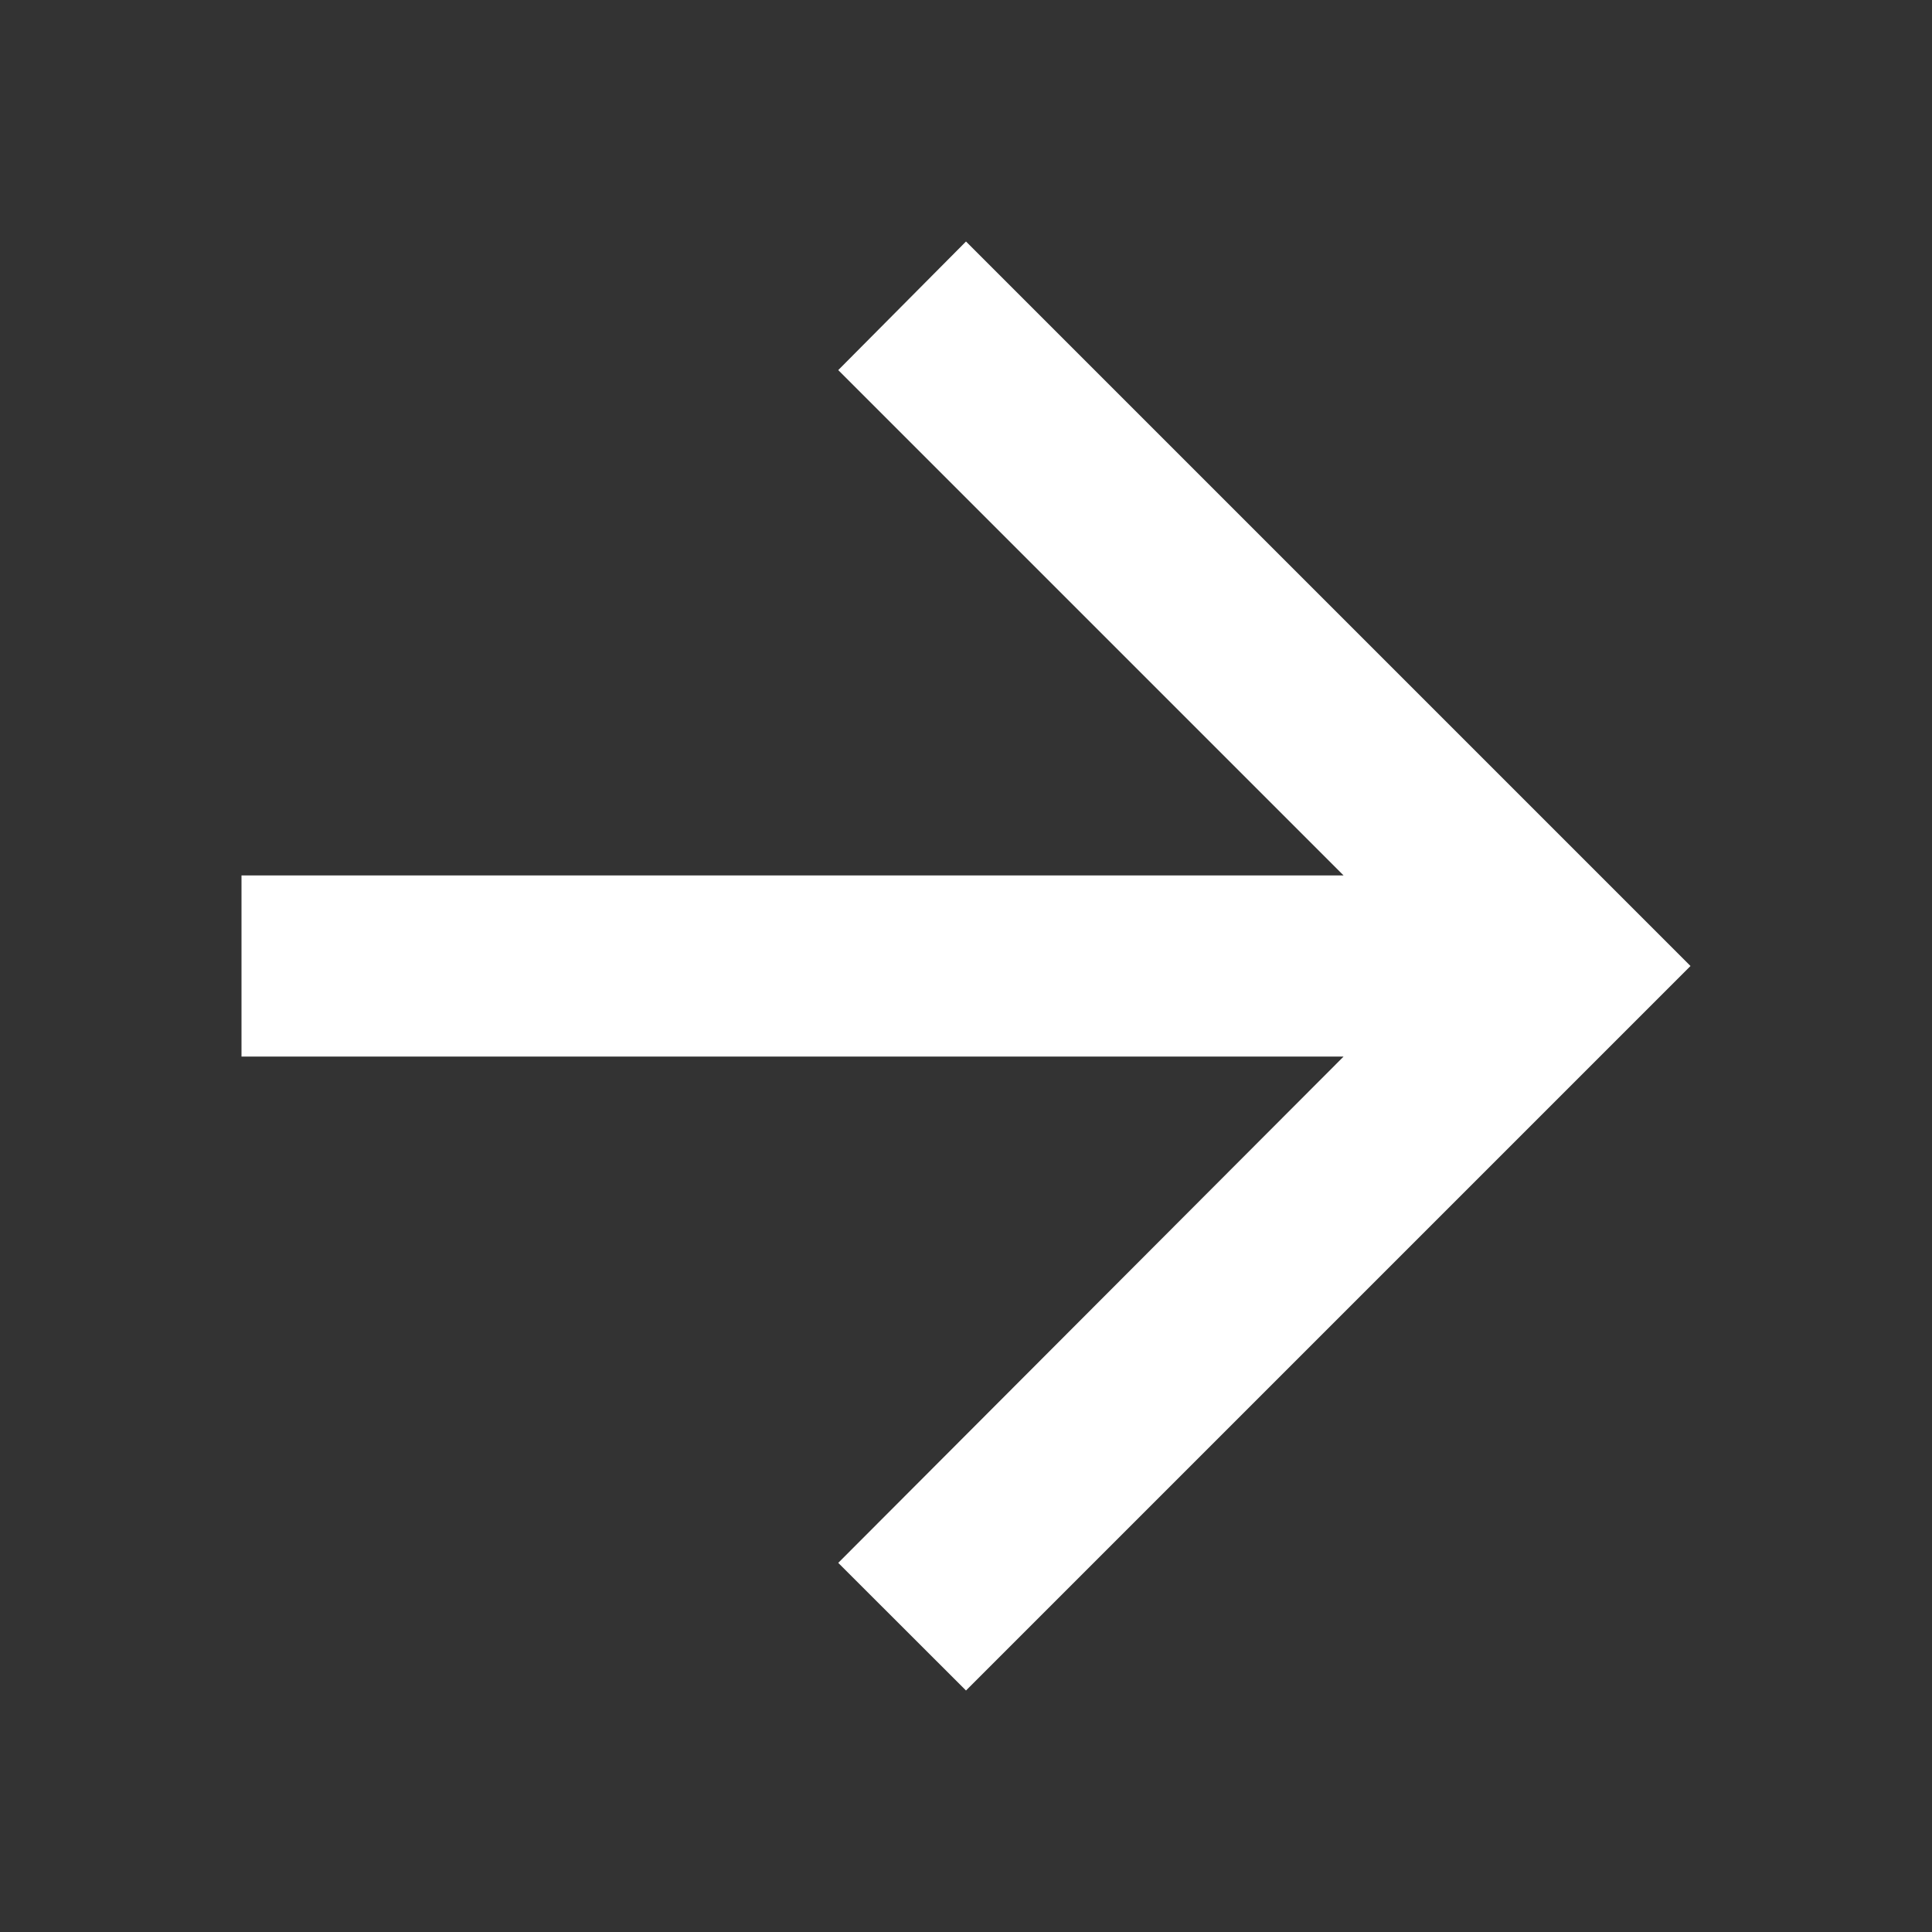 <svg width="16" height="16" viewBox="0 0 16 16" fill="none" xmlns="http://www.w3.org/2000/svg">
<rect x="0" y="0" width="16" height="16" fill="#333333" stroke="none"/>
<path d="M8 2L6.942 3.065L11.127 7.25H2V8.75H11.127L6.942 12.943L8 14L14 8L8 2V2Z" fill="white"/>
</svg>
